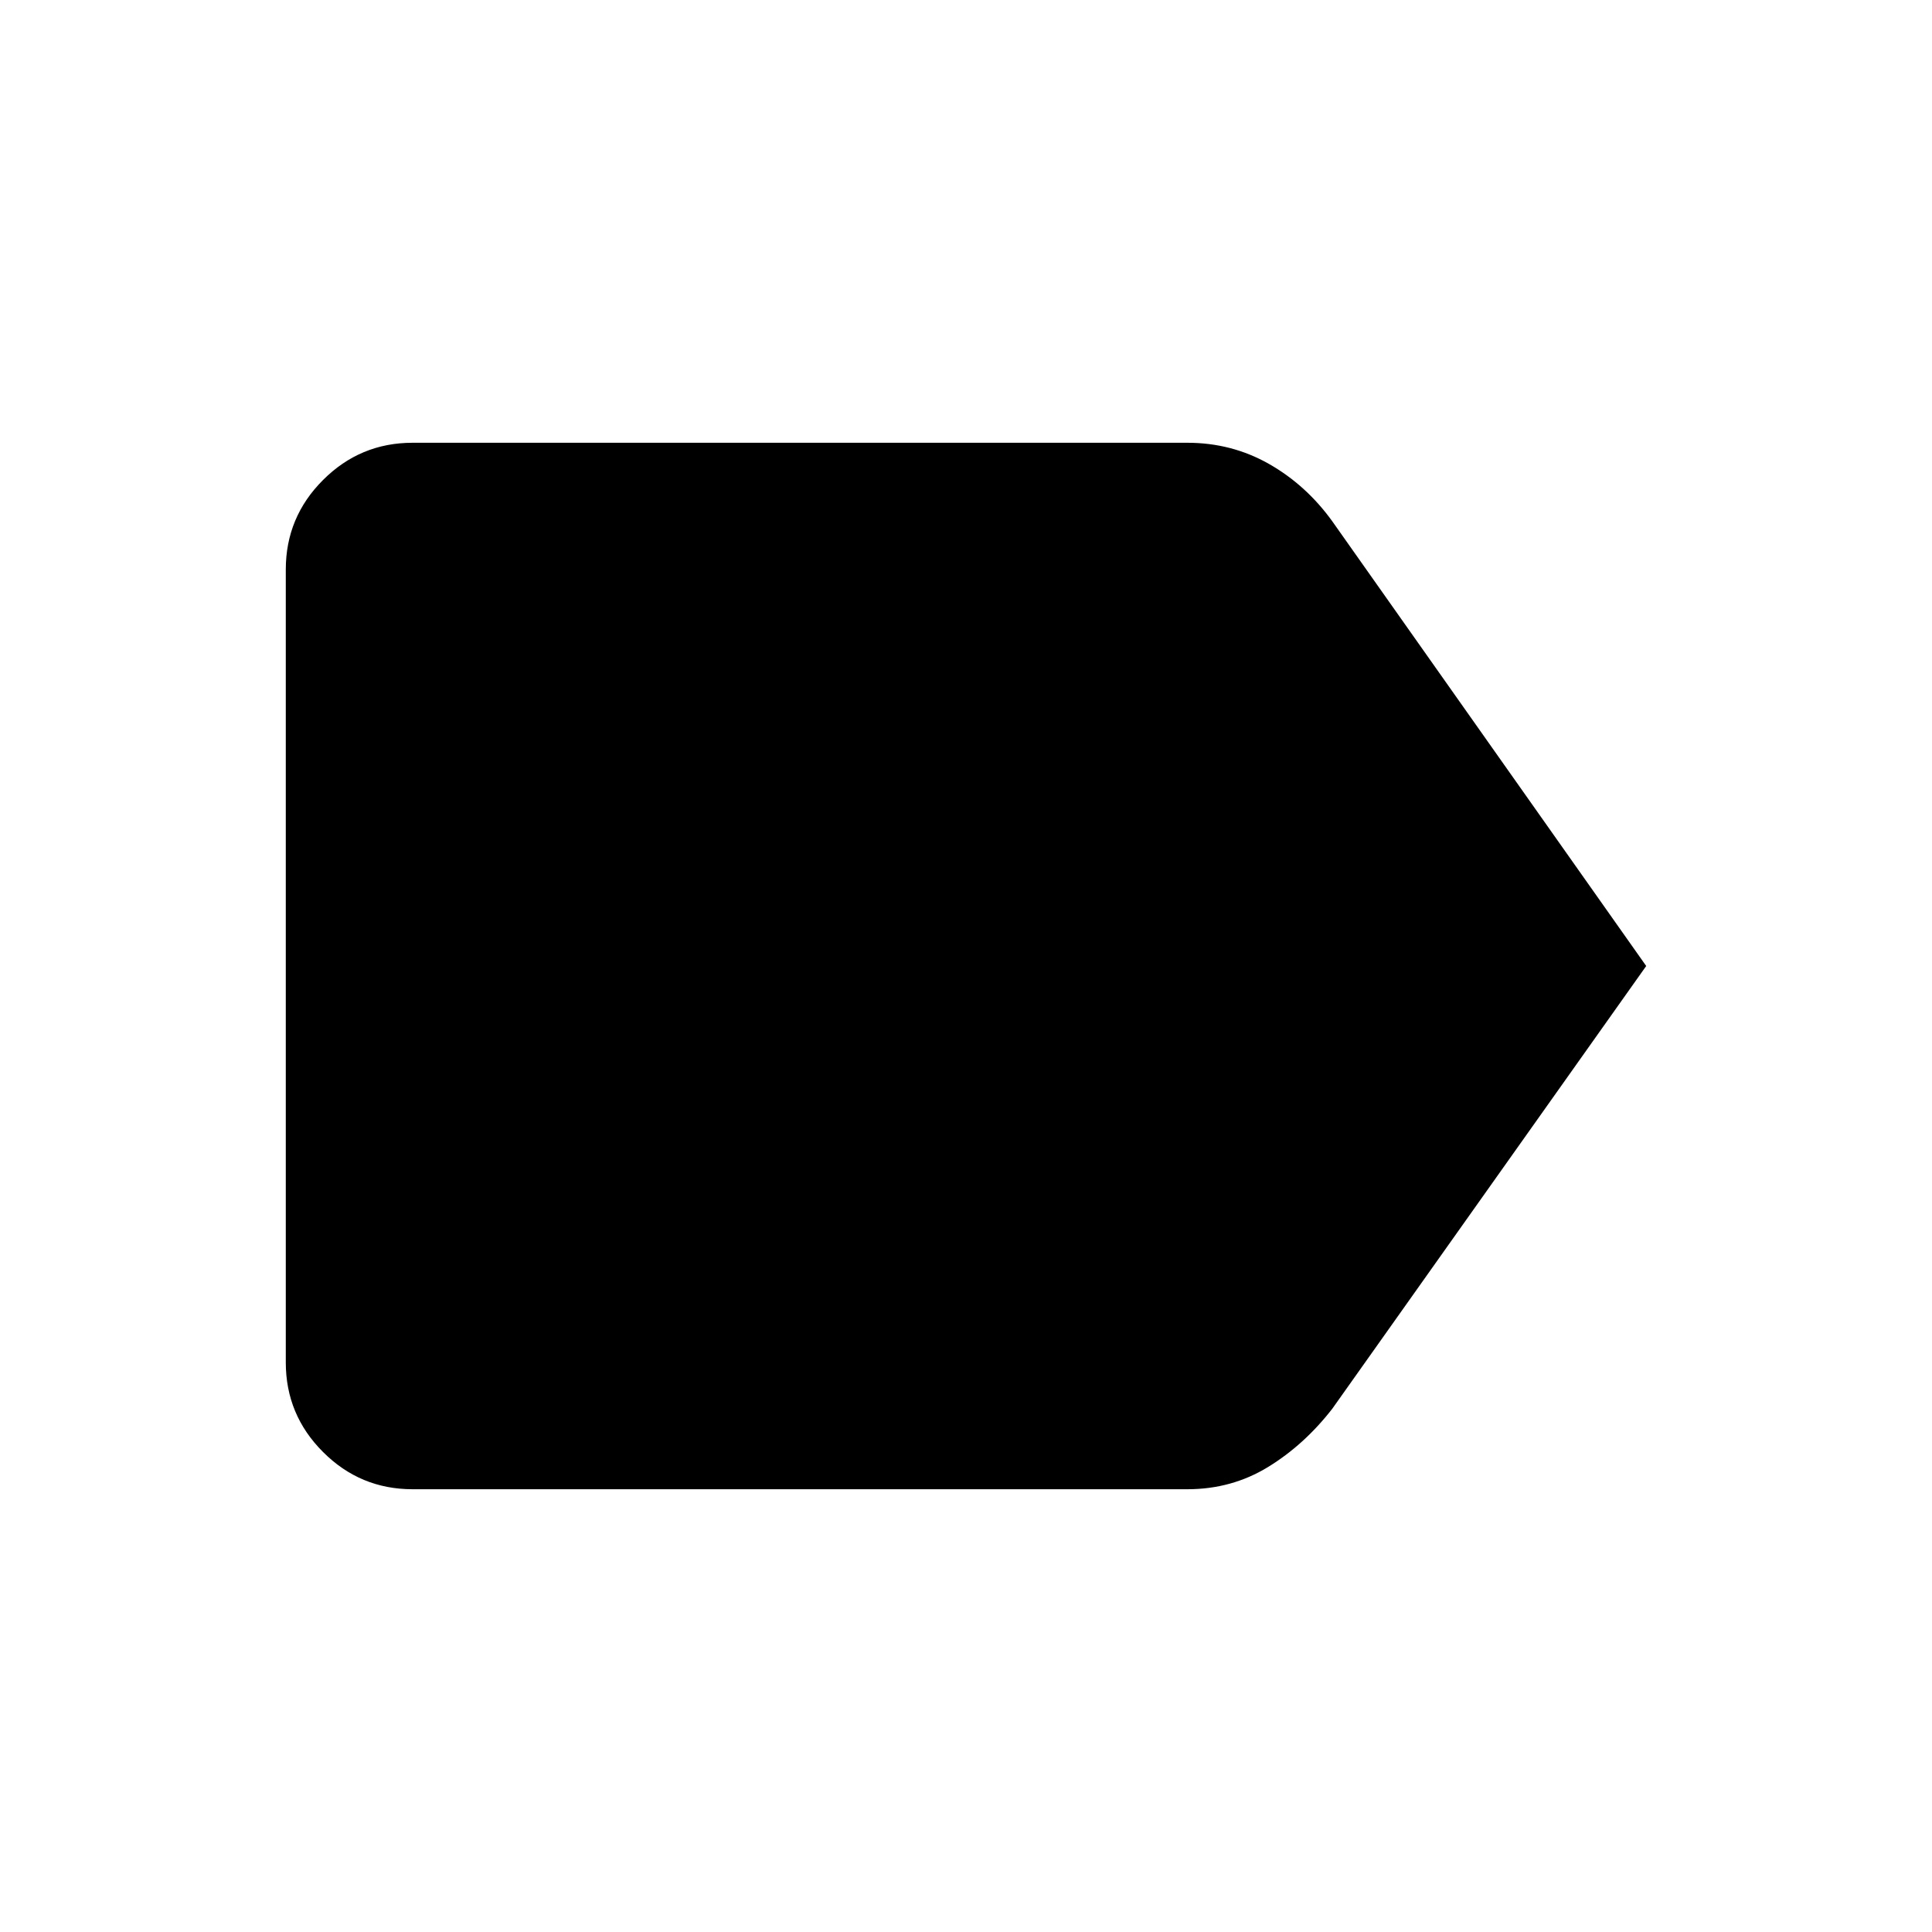 <svg xmlns="http://www.w3.org/2000/svg" height="40" width="40"><path d="M34.083 20 27.583 29.167Q27 29.917 26.25 30.375Q25.5 30.833 24.583 30.833H8.542Q7.458 30.833 6.688 30.062Q5.917 29.292 5.917 28.208V11.792Q5.917 10.708 6.688 9.938Q7.458 9.167 8.542 9.167H24.583Q25.5 9.167 26.271 9.604Q27.042 10.042 27.583 10.792Z"/></svg>